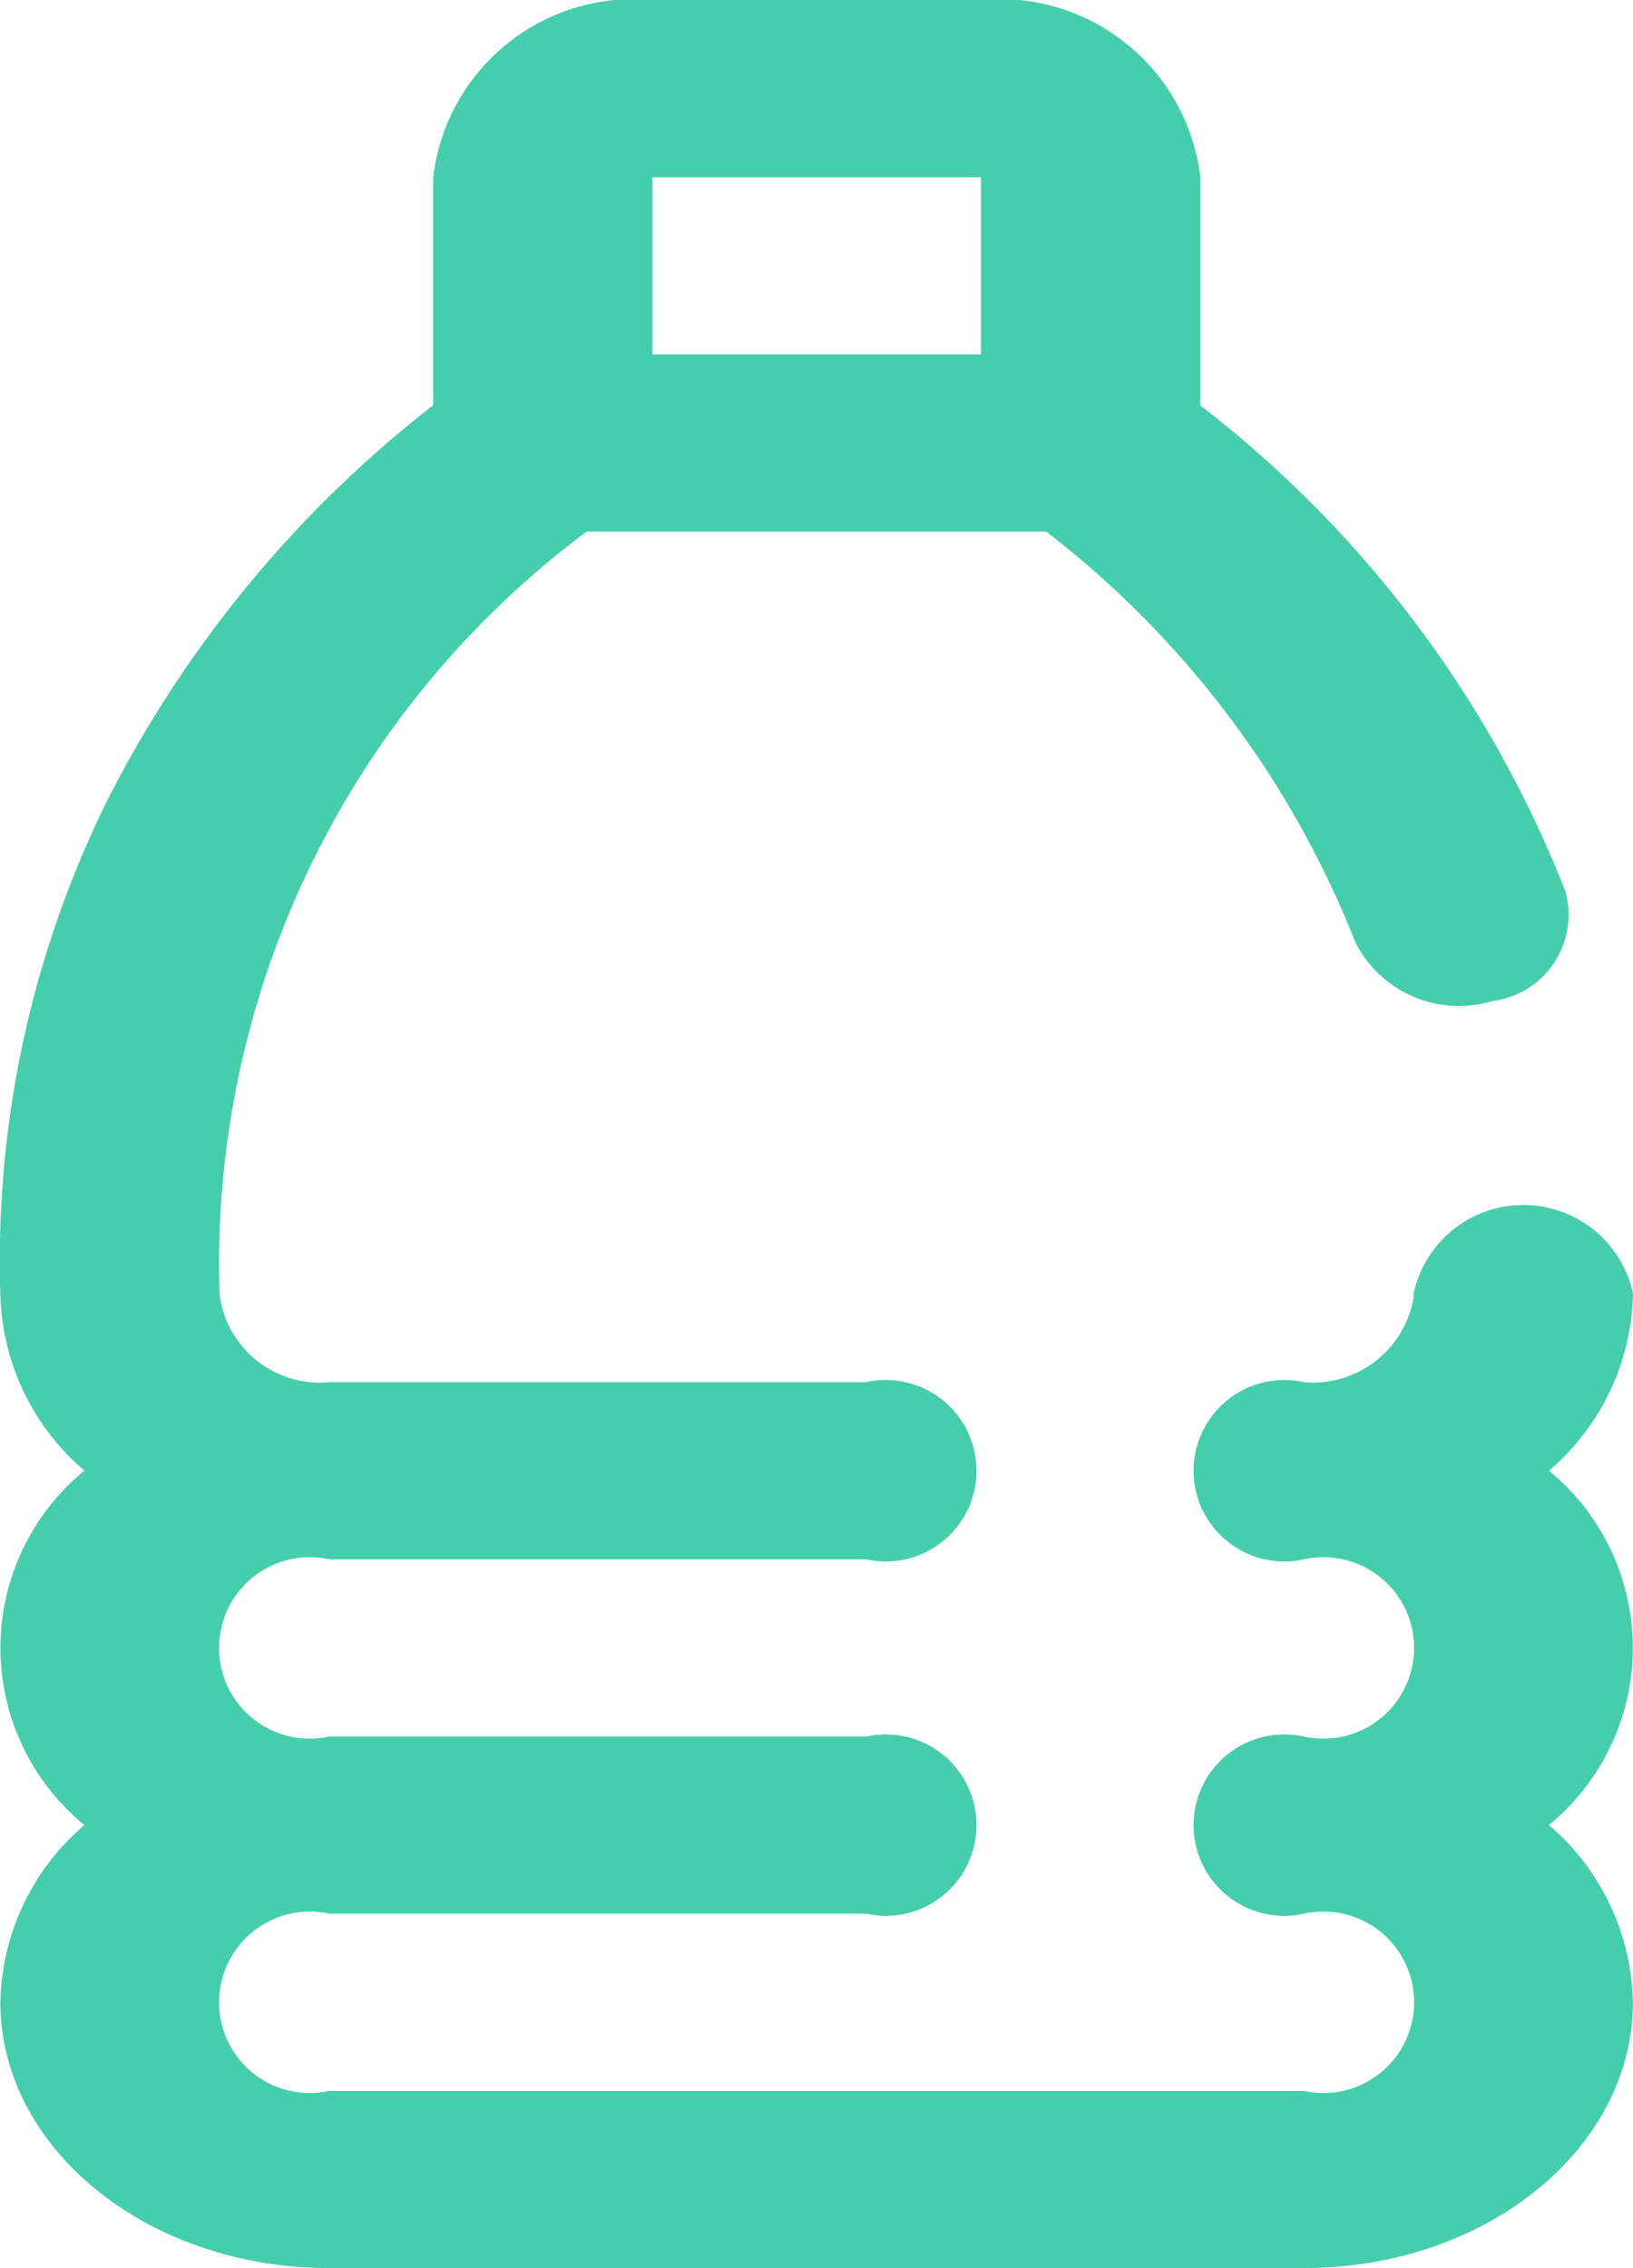 <svg xmlns="http://www.w3.org/2000/svg" width="18" height="25" viewBox="0 0 18 25">
  <path id="Path_562182" data-name="Path 562182" d="M267.113,262.211a2.636,2.636,0,0,0,.926-1.954,1.237,1.237,0,0,0-2.418,0l0,.043a1.127,1.127,0,0,1-1.208.935,1,1,0,1,0,0,1.952,1,1,0,1,1,0,1.954,1,1,0,1,0,0,1.952,1,1,0,1,1,0,1.954H253.667a1,1,0,1,1,0-1.954h5.918a1,1,0,1,0,0-1.952h-5.918a1,1,0,1,1,0-1.954h5.918a1,1,0,1,0,0-1.952h-5.918a1.114,1.114,0,0,1-1.209-.978v-.021a10.072,10.072,0,0,1,4.047-8.376h5.067a10.656,10.656,0,0,1,3.408,4.529,1.279,1.279,0,0,0,1.51.645.958.958,0,0,0,.8-1.221,12.553,12.553,0,0,0-4.02-5.344v-2.515A2.224,2.224,0,0,0,260.852,246H257.23a2.225,2.225,0,0,0-2.416,1.954v2.512a12.918,12.918,0,0,0-3.6,4.371,11.449,11.449,0,0,0-1.171,5.432,2.635,2.635,0,0,0,.926,1.941,2.524,2.524,0,0,0,0,3.906,2.633,2.633,0,0,0-.926,1.953c0,1.616,1.626,2.93,3.622,2.93h10.749c2,0,3.624-1.314,3.624-2.93a2.633,2.633,0,0,0-.926-1.953,2.524,2.524,0,0,0,0-3.906Zm-9.883-14.257h3.622v1.952H257.23Z" transform="translate(-250.039 -246)" fill="#46ceac"/>
</svg>

